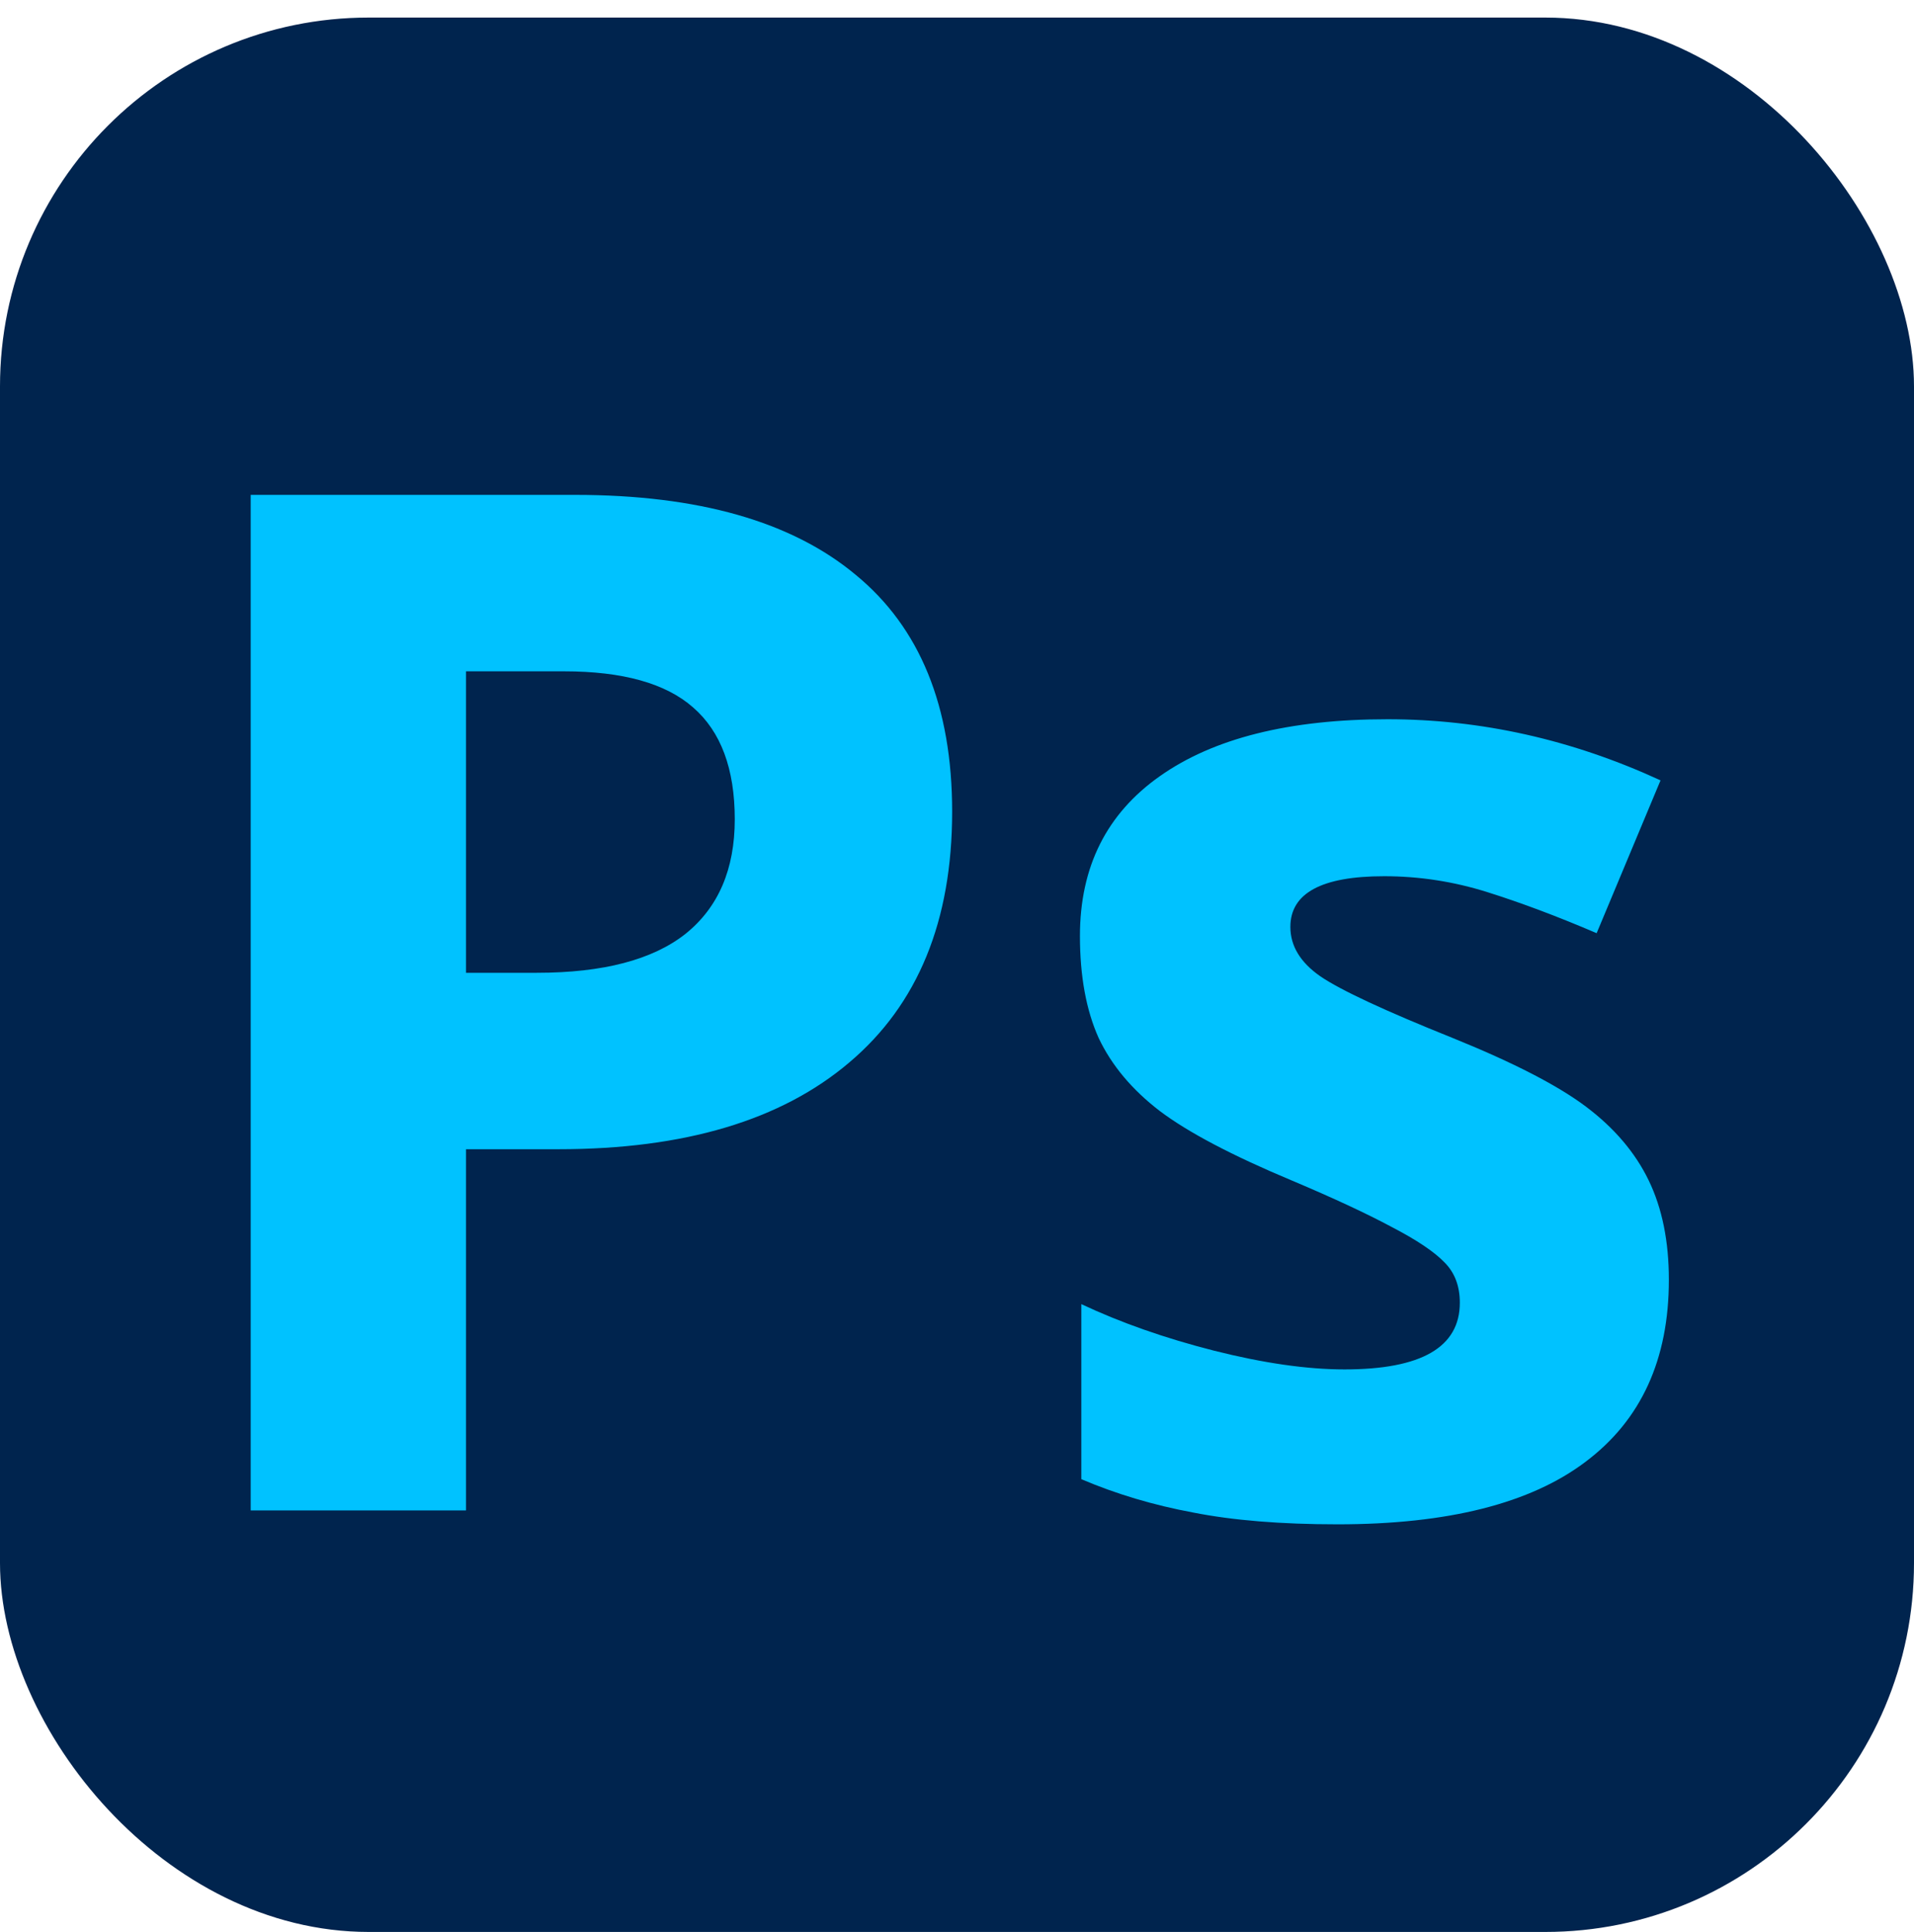 <svg width="109" height="110" viewBox="0 0 109 110" fill="none" xmlns="http://www.w3.org/2000/svg">
<rect y="1" width="109" height="109" rx="21" fill="#00244E"/>
<path d="M26.538 55.388H30.572C34.343 55.388 37.164 54.649 39.036 53.173C40.908 51.67 41.844 49.495 41.844 46.647C41.844 43.773 41.053 41.65 39.471 40.279C37.916 38.908 35.463 38.223 32.115 38.223H26.538V55.388ZM54.224 46.212C54.224 52.435 52.273 57.194 48.37 60.49C44.494 63.786 38.97 65.434 31.798 65.434H26.538V86H14.277V28.177H32.748C39.761 28.177 45.087 29.693 48.726 32.725C52.391 35.731 54.224 40.227 54.224 46.212ZM95.04 72.869C95.04 77.404 93.458 80.858 90.294 83.231C87.156 85.605 82.45 86.791 76.174 86.791C72.957 86.791 70.215 86.567 67.948 86.119C65.68 85.697 63.558 85.064 61.58 84.22V74.253C63.821 75.308 66.339 76.191 69.134 76.903C71.956 77.615 74.434 77.971 76.57 77.971C80.947 77.971 83.135 76.706 83.135 74.174C83.135 73.225 82.845 72.46 82.265 71.88C81.685 71.274 80.683 70.602 79.259 69.863C77.835 69.099 75.937 68.215 73.564 67.213C70.163 65.79 67.658 64.471 66.049 63.258C64.467 62.045 63.307 60.661 62.569 59.105C61.857 57.523 61.501 55.585 61.501 53.291C61.501 49.363 63.017 46.331 66.049 44.195C69.108 42.033 73.432 40.952 79.022 40.952C84.348 40.952 89.529 42.112 94.565 44.432L90.927 53.133C88.712 52.184 86.642 51.406 84.717 50.8C82.793 50.193 80.828 49.89 78.824 49.89C75.265 49.89 73.485 50.852 73.485 52.777C73.485 53.858 74.052 54.794 75.186 55.585C76.346 56.377 78.864 57.55 82.74 59.105C86.194 60.503 88.725 61.808 90.334 63.021C91.942 64.234 93.128 65.631 93.893 67.213C94.658 68.795 95.04 70.681 95.04 72.869Z" fill="#00C2FF"/>
</svg>
